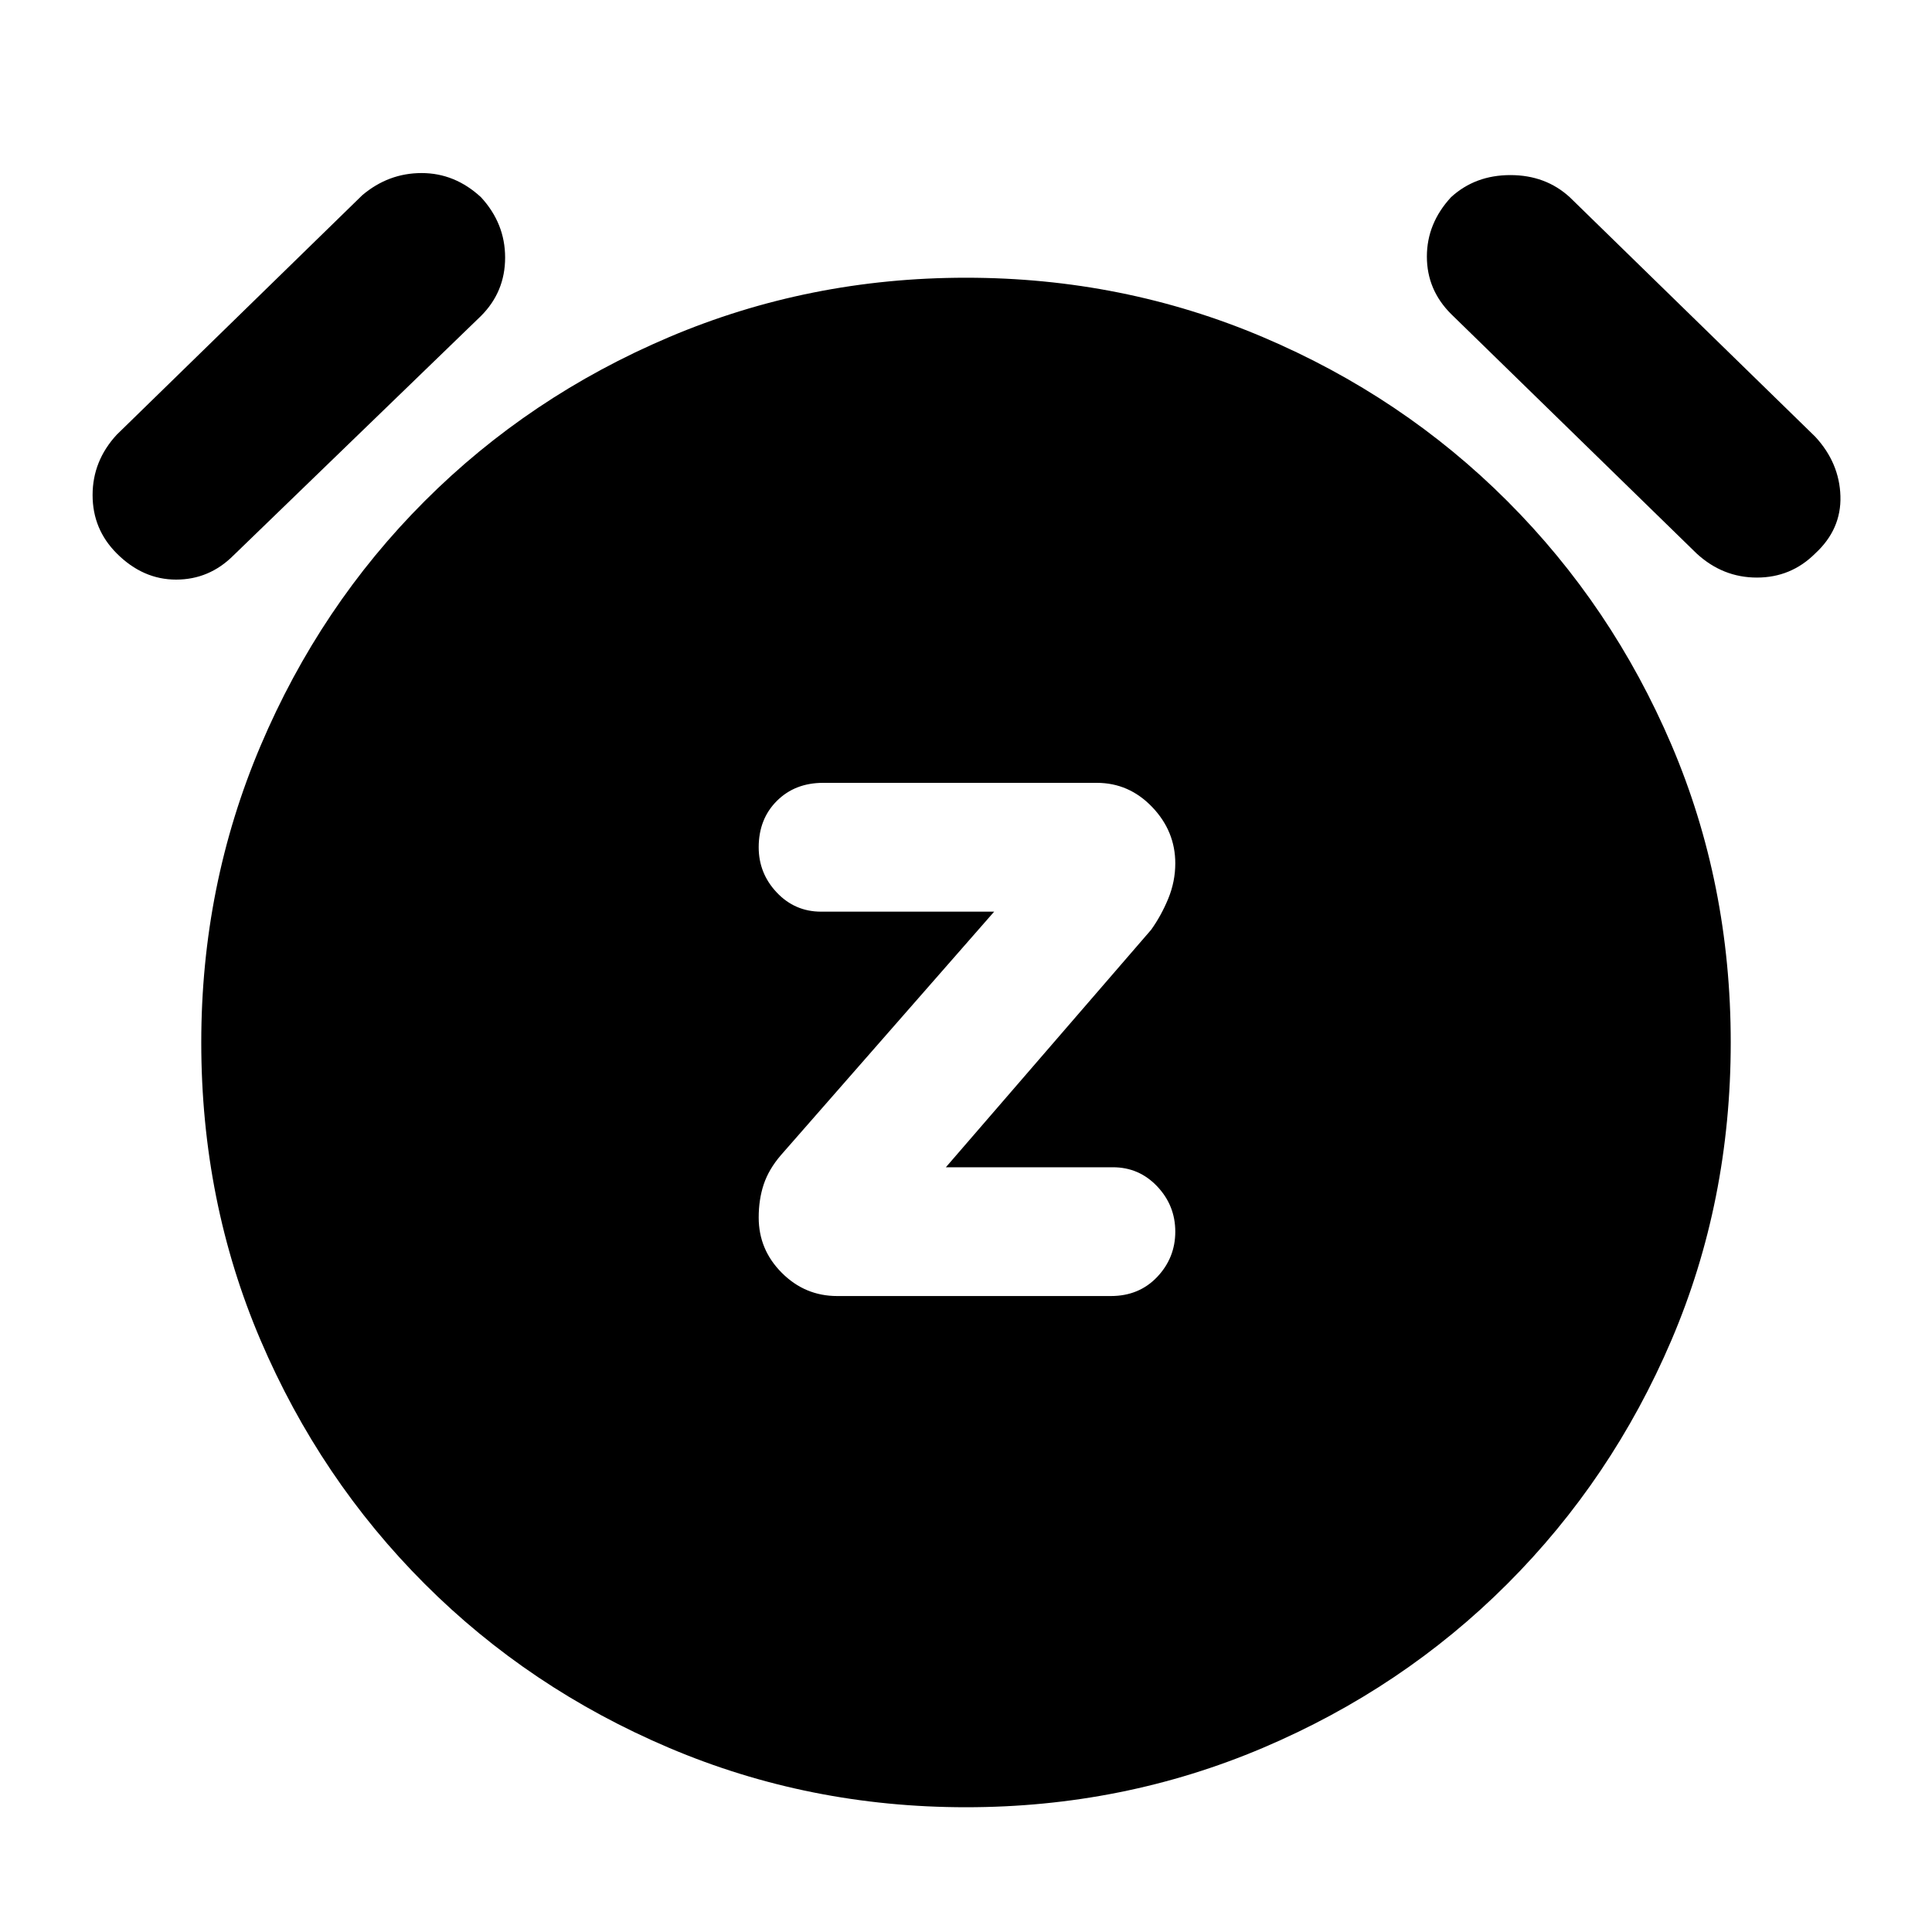 <svg xmlns="http://www.w3.org/2000/svg" height="40" width="40"><path d="M17.333 26.833H23q.583 0 .958-.395.375-.396.375-.938 0-.542-.375-.938-.375-.395-.916-.395h-3.459l4.25-4.917q.209-.292.355-.646.145-.354.145-.729 0-.667-.479-1.167t-1.146-.5h-5.666q-.584 0-.959.375t-.375.959q0 .541.375.937t.917.396h3.583l-4.416 5.042q-.25.291-.355.604-.104.312-.104.687 0 .667.48 1.146.479.479 1.145.479ZM20 37.417q-3.25 0-6.146-1.229-2.896-1.23-5.062-3.396-2.167-2.167-3.396-5.042t-1.229-6.167q0-3.25 1.229-6.145 1.229-2.896 3.396-5.063 2.166-2.167 5.062-3.396Q16.75 5.75 20 5.75t6.146 1.229q2.896 1.229 5.062 3.396 2.167 2.167 3.396 5.042t1.229 6.166q0 3.292-1.229 6.167t-3.396 5.042q-2.166 2.166-5.062 3.396Q23.25 37.417 20 37.417ZM4.833 11.5q-.5.5-1.187.5-.688 0-1.229-.542-.5-.5-.5-1.208t.5-1.25L7.5 4.042q.542-.459 1.229-.459.688 0 1.229.5.5.542.5 1.25 0 .709-.5 1.209Zm30.292-.042L30.042 6.5q-.5-.5-.5-1.188 0-.687.5-1.229.5-.458 1.229-.458.729 0 1.229.458l5.083 4.959q.5.541.521 1.229.021.687-.521 1.187-.5.5-1.208.5t-1.25-.5Z"/></svg>